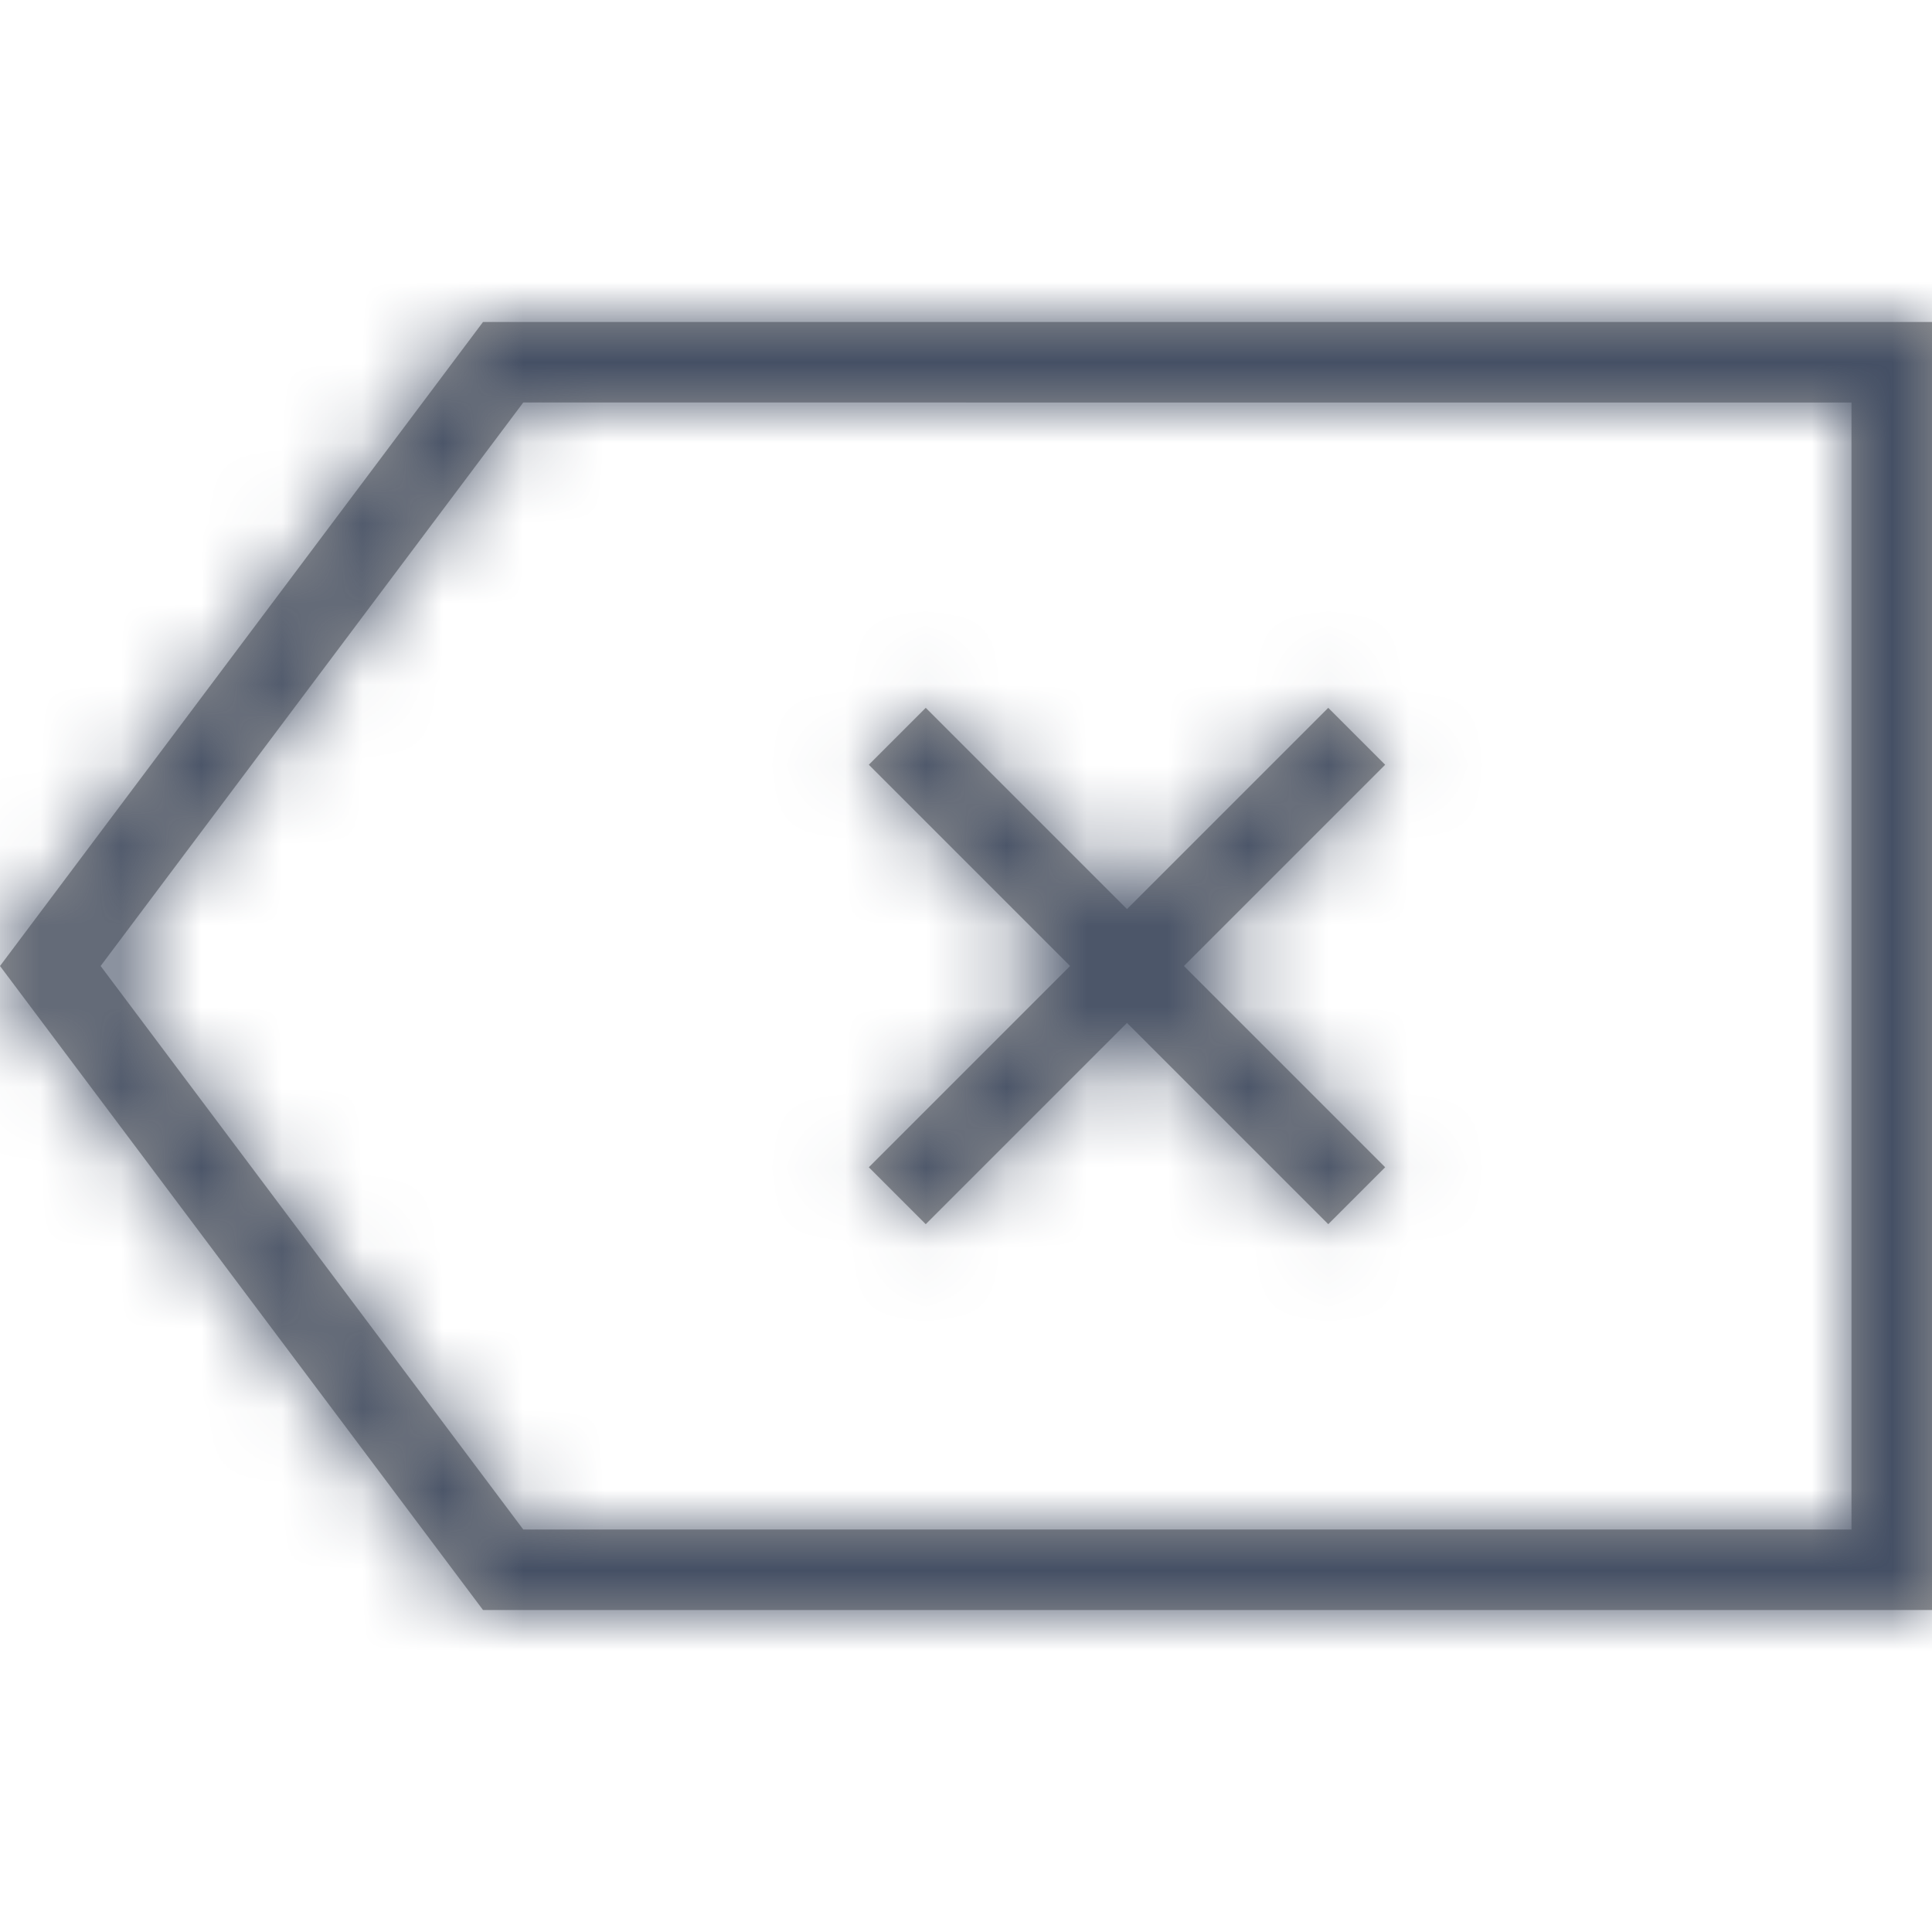 <?xml version="1.0" encoding="UTF-8"?>
<svg width="24" height="24" viewBox="0 0 24 24" xmlns="http://www.w3.org/2000/svg" xmlns:xlink="http://www.w3.org/1999/xlink">
    <defs>
        <path d="M24 4v16H6l-6-8 6-8h18Zm-1 1H6.5l-5.25 7 5.25 7H23V5Zm-6.5 3.793.707.707-2.5 2.5 2.5 2.5-.707.707-2.5-2.5-2.5 2.5-.707-.707 2.5-2.5-2.5-2.5.707-.707 2.5 2.5 2.5-2.5Z" id="a"/>
    </defs>
    <g fill="none" fill-rule="evenodd">
        <mask id="b" fill="#fff">
            <use xlink:href="#a"/>
        </mask>
        <use fill="#979797" fill-rule="nonzero" xlink:href="#a"/>
        <g mask="url(#b)" fill="#455065">
            <path d="M0 0h24v24H0z"/>
        </g>
    </g>
</svg>
